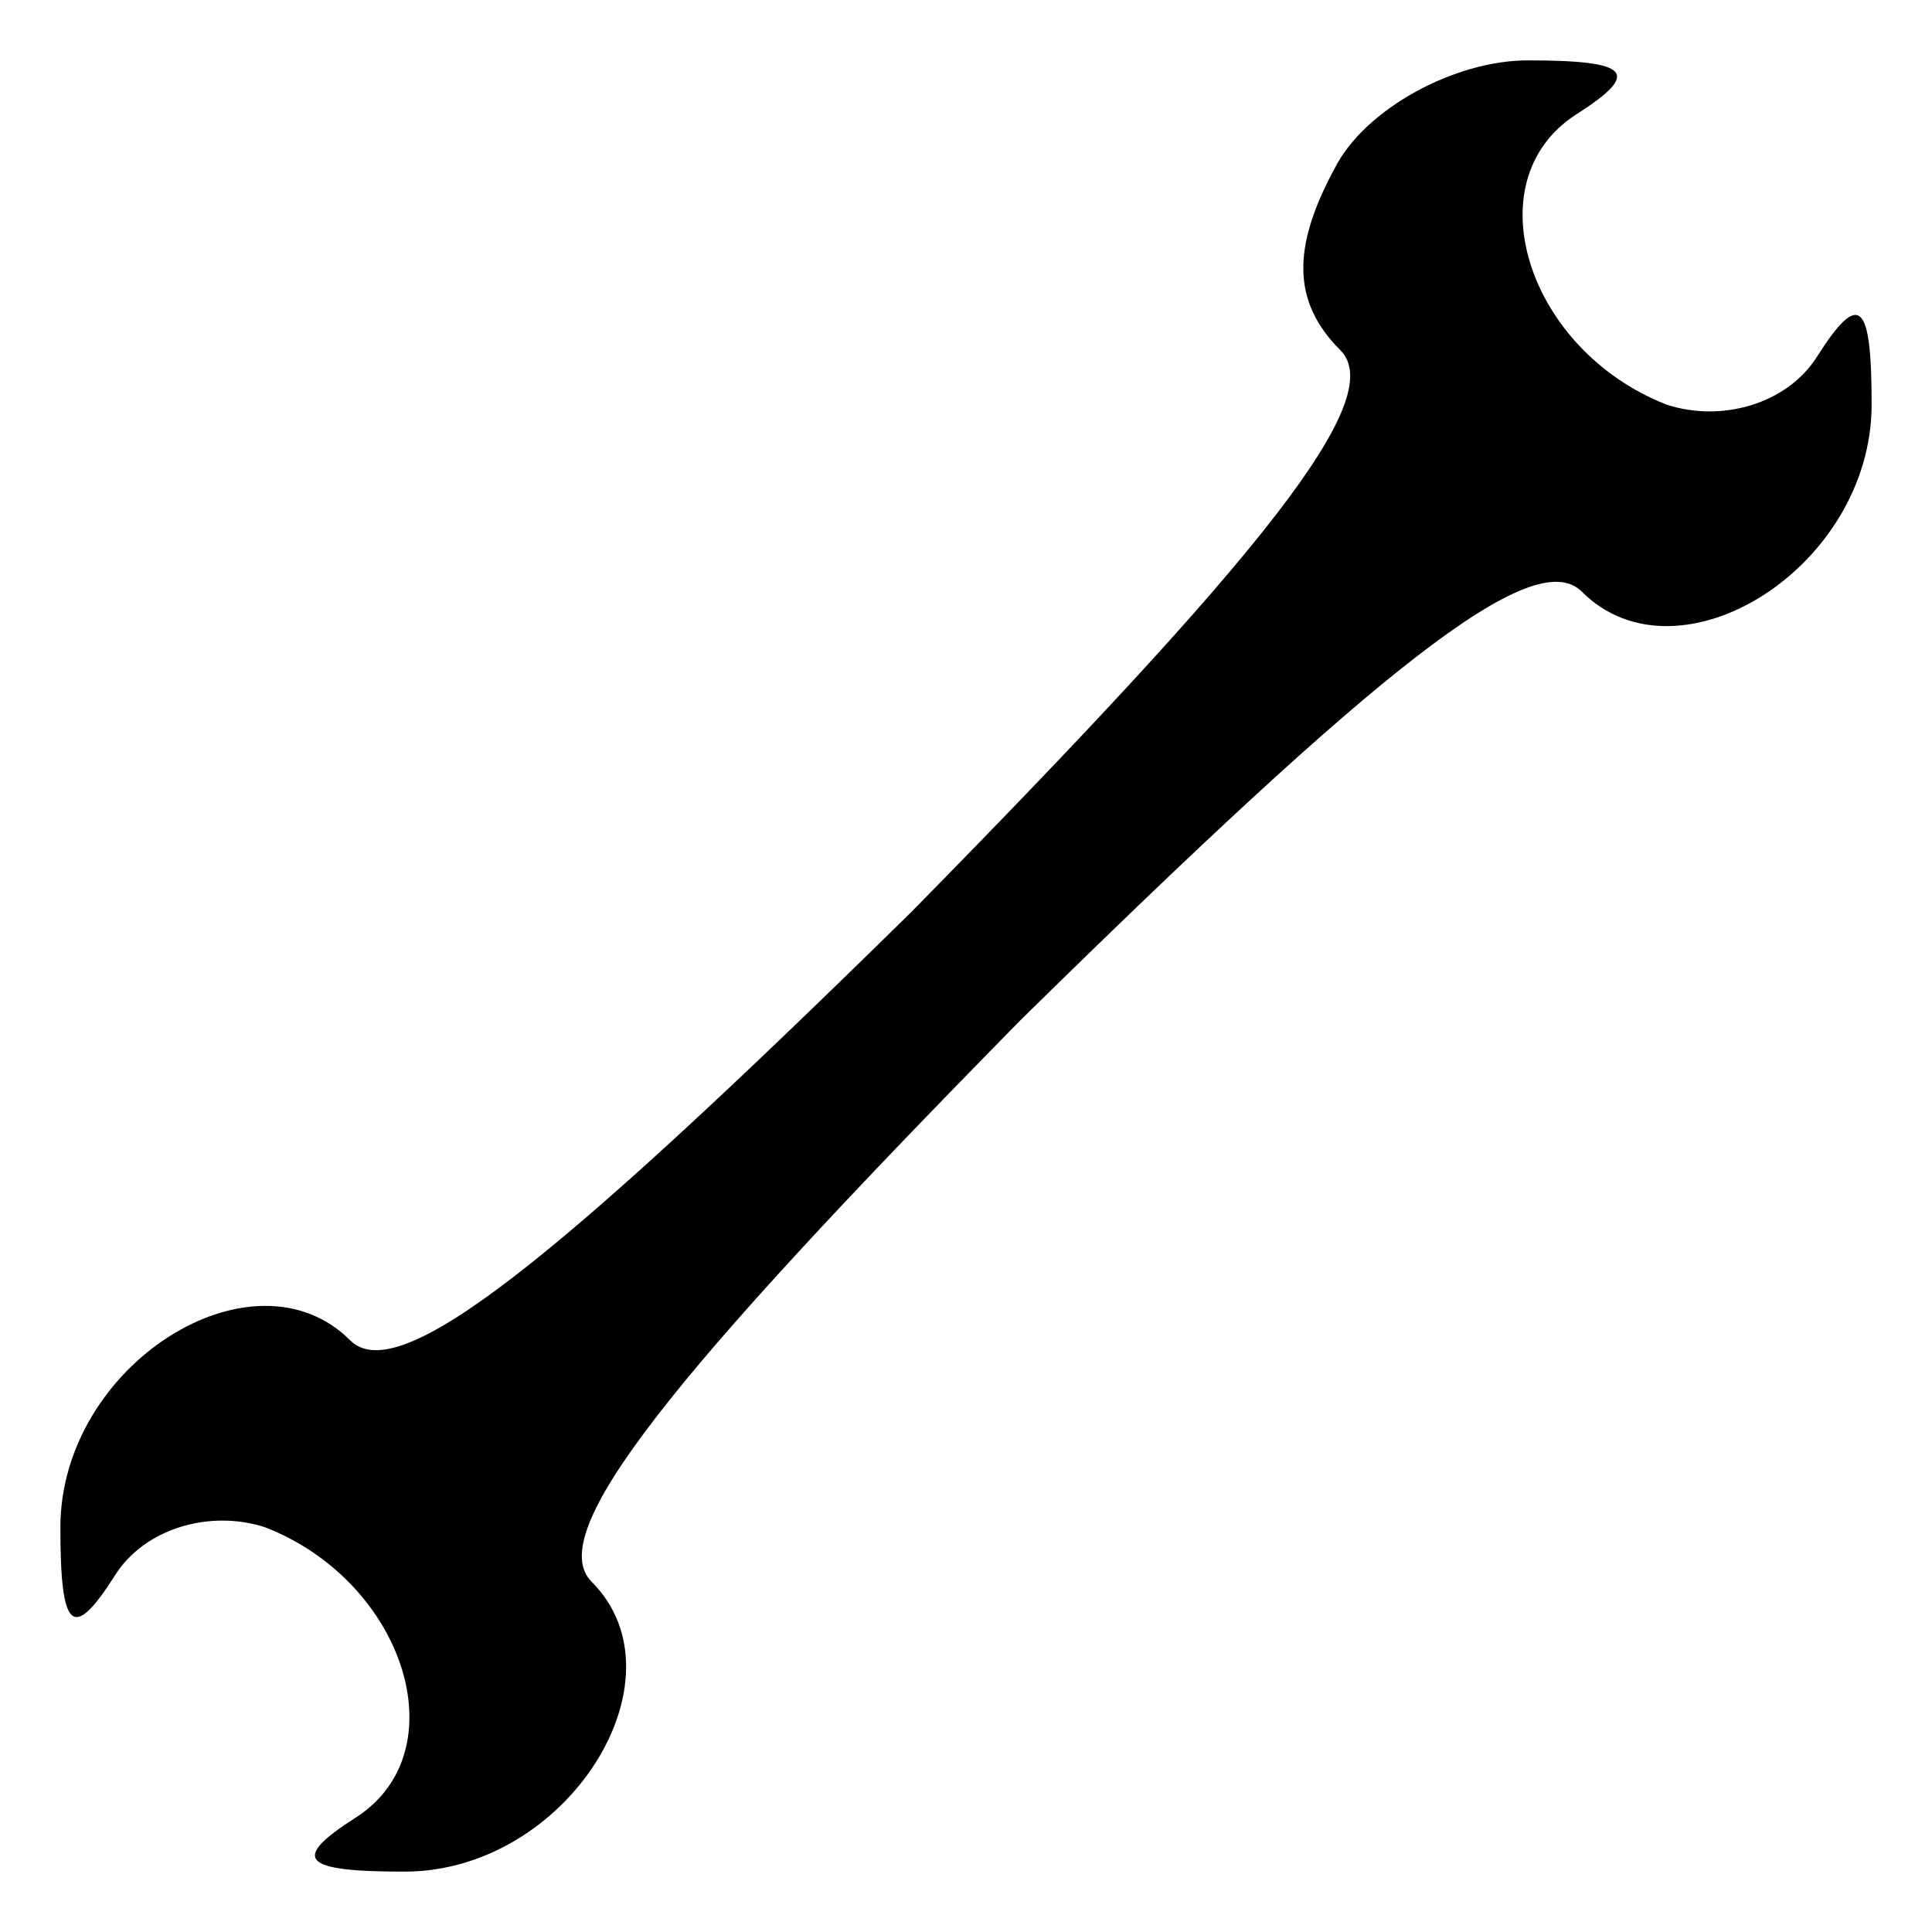 <?xml version="1.0" standalone="no"?>
<!DOCTYPE svg PUBLIC "-//W3C//DTD SVG 20010904//EN"
 "http://www.w3.org/TR/2001/REC-SVG-20010904/DTD/svg10.dtd">
<svg version="1.0" xmlns="http://www.w3.org/2000/svg"
 width="32pt" height="32pt" viewBox="0 0 32 32"
 preserveAspectRatio="xMidYMid meet">
<g transform="translate(0,32) scale(0.1,-0.1)"
fill="#000000" stroke="none">
<path fill="#000000" stroke="none" d="M221 292 c-7 -13 -7 -22 1 -30 8 -8
-13 -34 -71 -93 -59 -58 -85 -79 -93 -71 -16 16 -48 -4 -48 -31 0 -17 2 -19 9
-8 5 8 16 11 25 8 23 -9 32 -37 15 -48 -11 -7 -9 -9 8 -9 27 0 47 32 31 48 -8
8 13 34 71 93 59 58 85 79 93 71 16 -16 48 4 48 31 0 17 -2 19 -9 8 -5 -8 -16
-11 -25 -8 -23 9 -32 37 -15 48 11 7 9 9 -8 9 -12 0 -27 -8 -32 -18z"/>
</g>
</svg>
